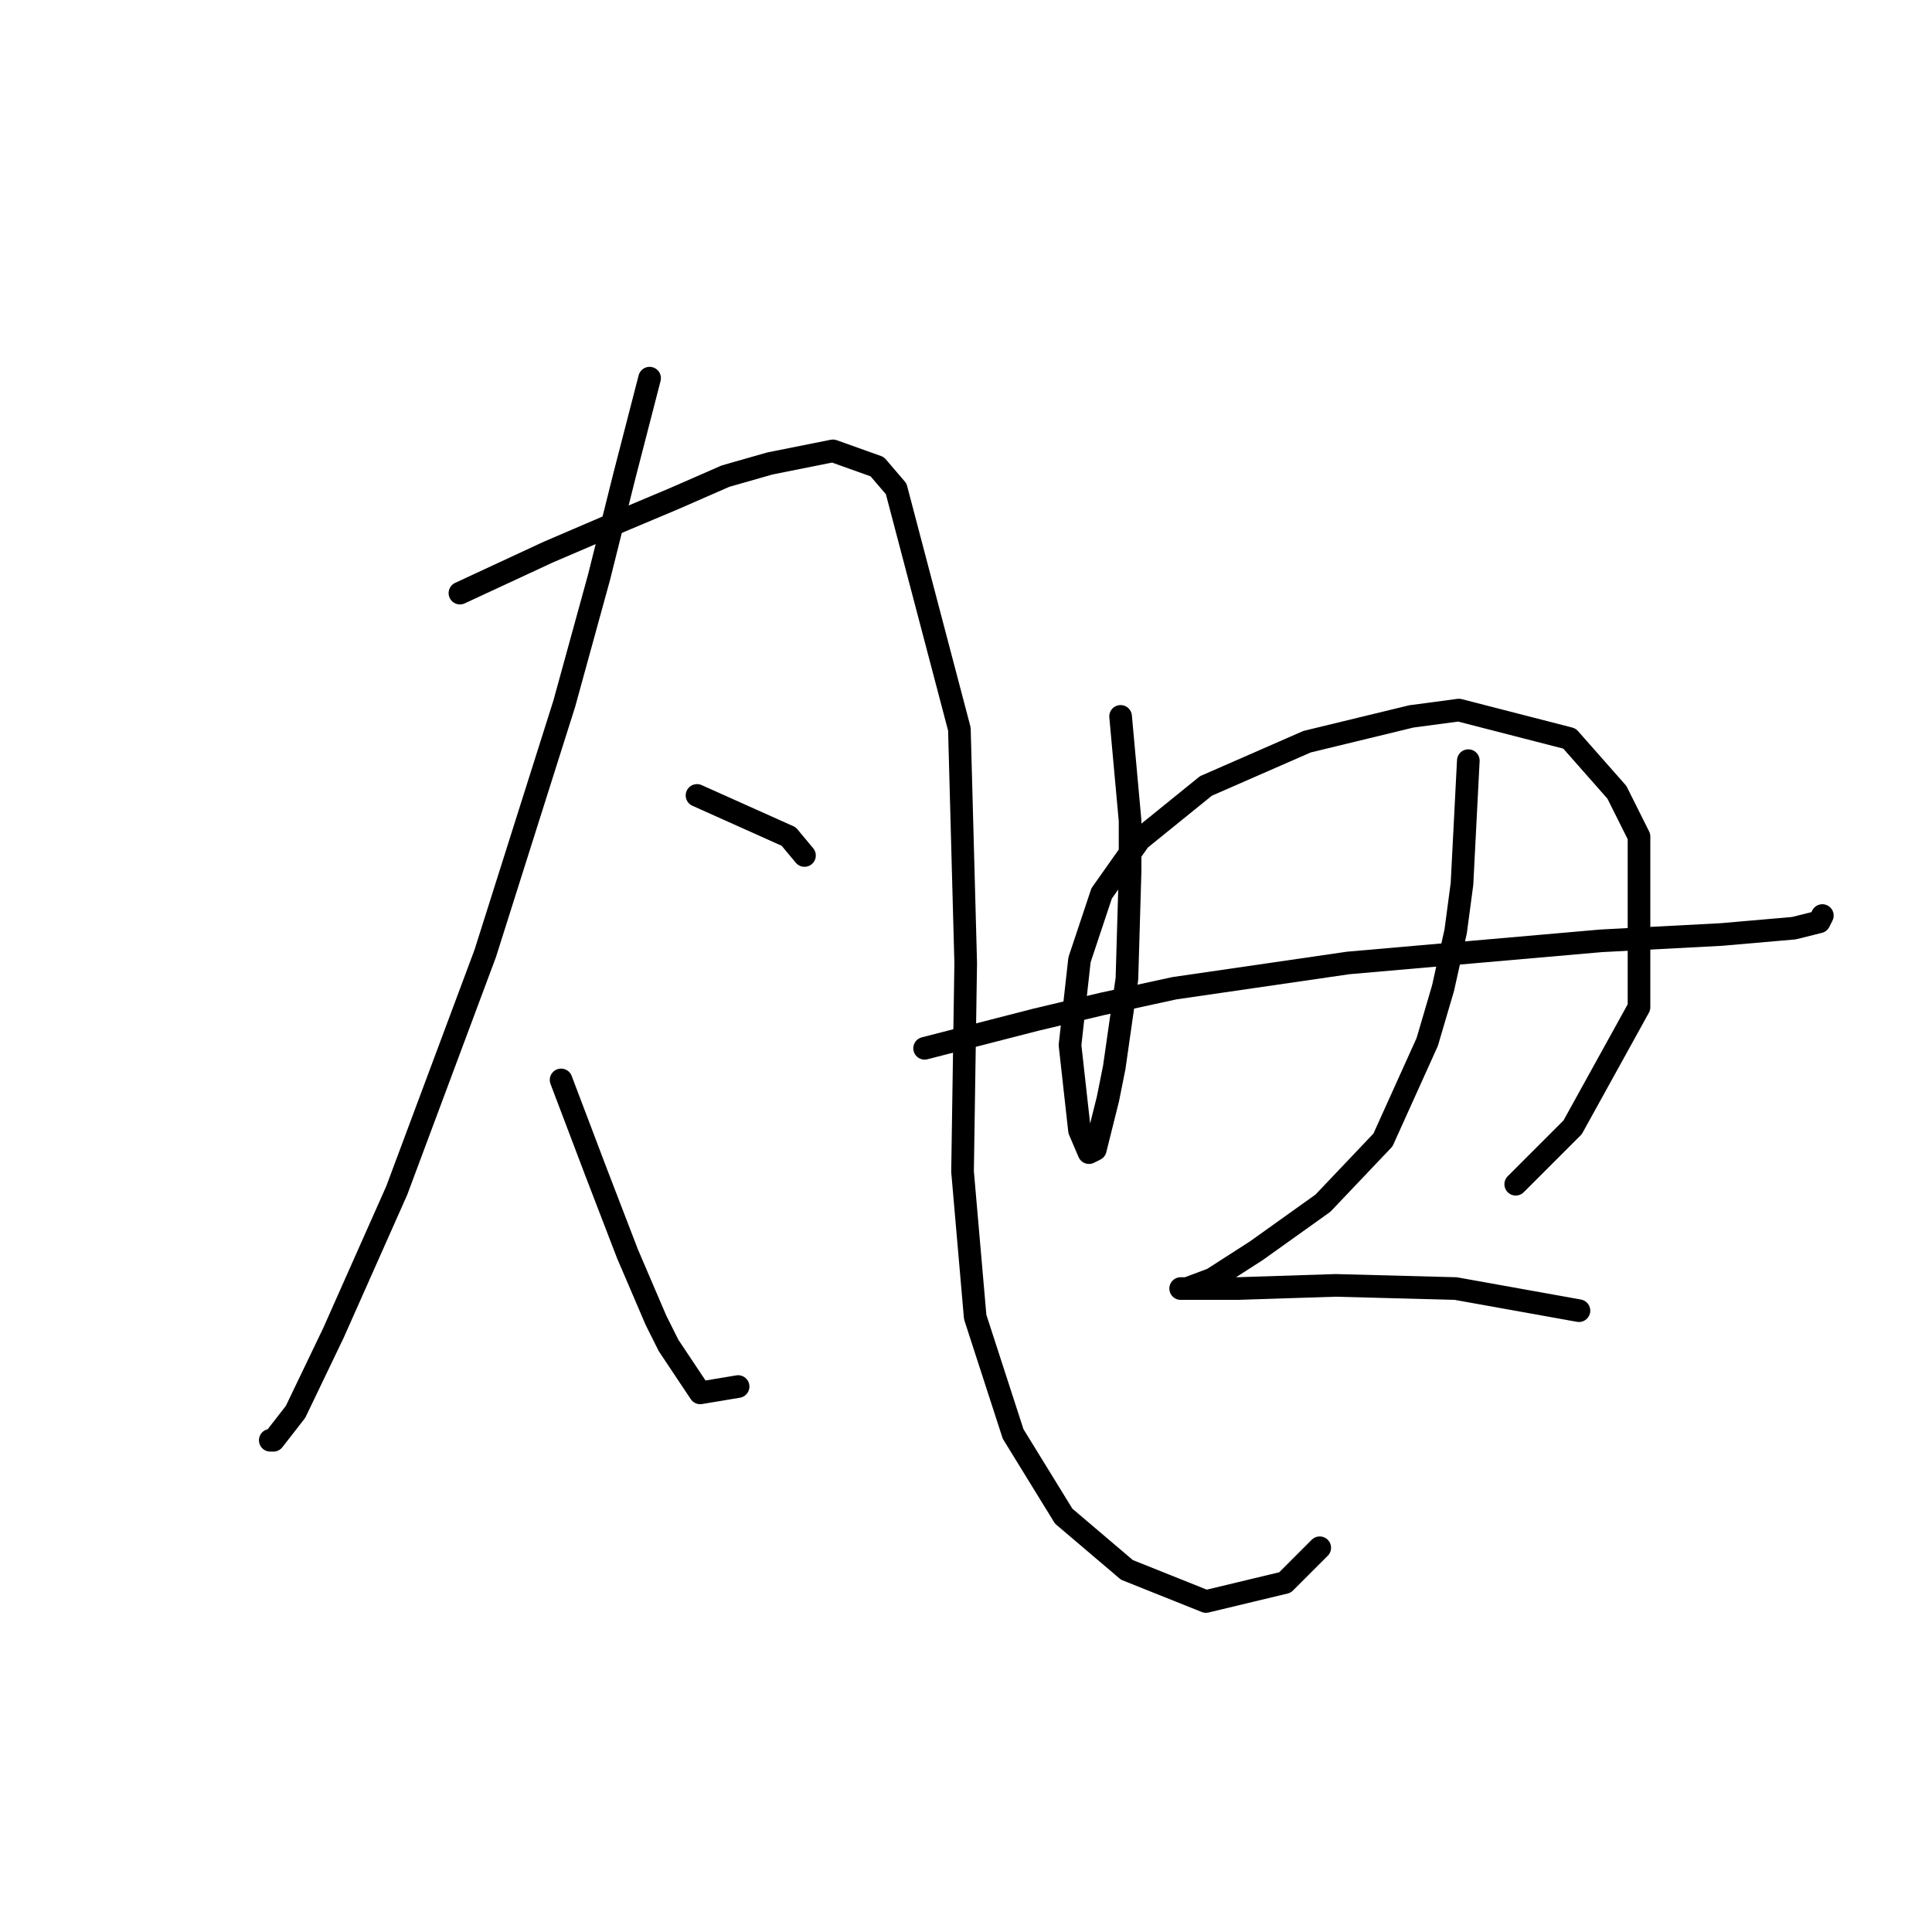 <?xml version="1.0" standalone="no"?>
    <svg width="256" height="256" xmlns="http://www.w3.org/2000/svg" version="1.1">
    <polyline stroke="black" stroke-width="3" stroke-linecap="round" fill="transparent" stroke-linejoin="round" points="86.075 50.109 82.724 63.093 79.374 76.497 74.766 93.251 64.295 126.341 52.567 157.755 44.19 176.603 39.163 187.075 36.231 190.844 35.812 190.844 35.812 190.844 " />
        <polyline stroke="black" stroke-width="3" stroke-linecap="round" fill="transparent" stroke-linejoin="round" points="60.944 78.591 72.672 73.146 81.468 69.376 89.426 66.025 96.128 63.093 101.992 61.418 110.369 59.742 116.233 61.837 118.746 64.769 127.123 96.602 127.961 127.597 127.542 155.242 129.217 174.509 134.244 190.007 140.945 200.897 149.323 208.018 159.794 212.206 170.265 209.693 174.873 205.086 174.873 205.086 " />
        <polyline stroke="black" stroke-width="3" stroke-linecap="round" fill="transparent" stroke-linejoin="round" points="92.358 105.398 104.505 110.843 106.599 113.356 106.599 113.356 " />
        <polyline stroke="black" stroke-width="3" stroke-linecap="round" fill="transparent" stroke-linejoin="round" points="74.347 143.095 78.955 155.242 81.049 160.687 83.143 166.132 86.913 174.928 88.588 178.279 92.777 184.562 97.803 183.724 97.803 183.724 " />
        <polyline stroke="black" stroke-width="3" stroke-linecap="round" fill="transparent" stroke-linejoin="round" points="148.485 94.926 149.741 108.749 149.741 115.45 149.323 129.691 147.647 141.419 146.809 145.608 145.134 152.31 144.296 152.729 143.04 149.796 141.783 138.487 143.04 127.178 145.972 118.382 150.998 111.262 159.794 104.141 173.197 98.277 187.02 94.926 193.302 94.089 207.962 97.858 214.245 104.979 217.177 110.843 217.177 133.461 208.381 149.378 200.842 156.917 200.842 156.917 " />
        <polyline stroke="black" stroke-width="3" stroke-linecap="round" fill="transparent" stroke-linejoin="round" points="122.516 138.906 137.176 135.137 145.972 133.042 155.605 130.948 178.642 127.597 212.151 124.665 228.068 123.827 237.701 122.99 241.052 122.152 241.471 121.314 241.471 121.314 " />
        <polyline stroke="black" stroke-width="3" stroke-linecap="round" fill="transparent" stroke-linejoin="round" points="194.559 100.79 193.721 117.126 192.884 123.409 191.208 130.948 189.114 138.069 183.25 151.053 175.292 159.43 166.496 165.713 160.632 169.483 157.281 170.739 156.443 170.739 157.281 170.739 163.983 170.739 176.967 170.32 192.884 170.739 209.219 173.671 209.219 173.671 " />
        </svg>